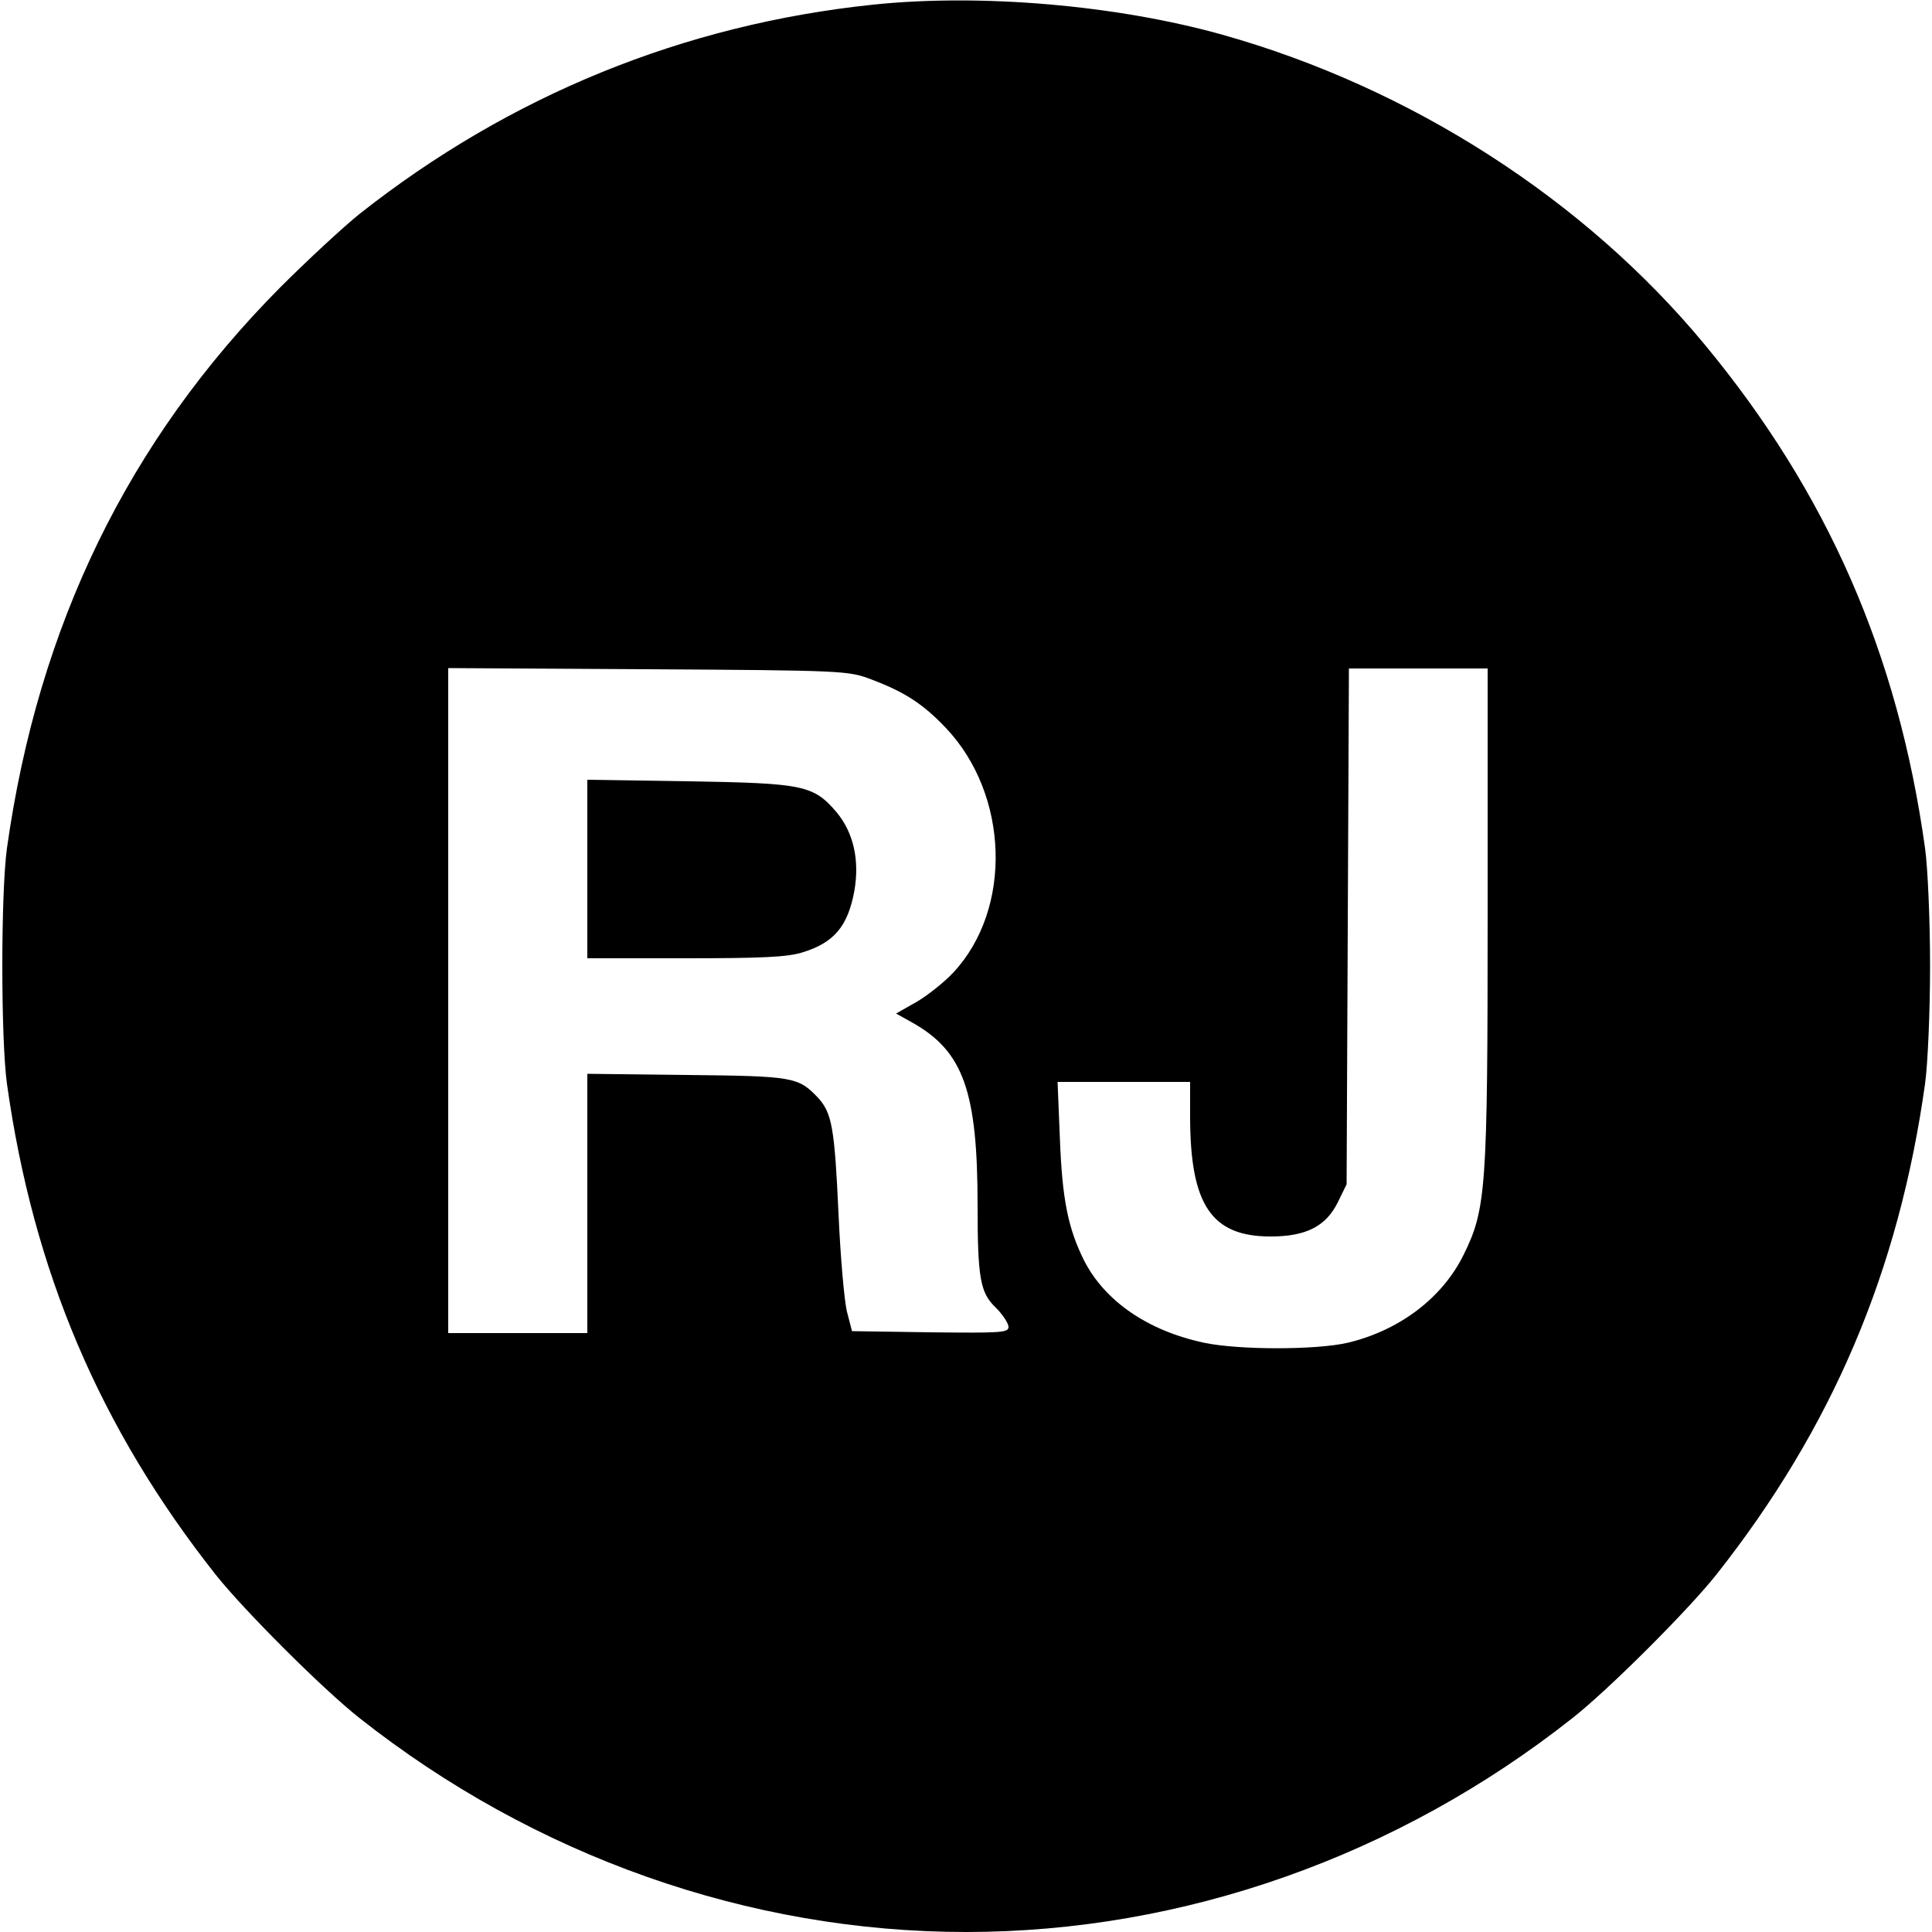 <?xml version="1.0" standalone="no"?>
<!DOCTYPE svg PUBLIC "-//W3C//DTD SVG 20010904//EN"
 "http://www.w3.org/TR/2001/REC-SVG-20010904/DTD/svg10.dtd">
<svg version="1.0" xmlns="http://www.w3.org/2000/svg"
 width="500pt" height="500pt" viewBox="0 0 500 500"
 preserveAspectRatio="xMidYMid meet">

<g transform="translate(0,500) scale(0.1,-0.1)"
fill="#000000" stroke="none">
<path d="M2260 4988 c-489 -51 -940 -234 -1330 -542 -41 -33 -133 -118 -205
-190 -393 -396 -626 -875 -707 -1451 -16 -116 -16 -494 0 -610 68 -485 240
-890 540 -1270 73 -92 277 -296 372 -371 453 -358 1008 -554 1570 -554 562 0
1117 196 1570 554 95 75 299 279 372 371 300 380 472 785 540 1270 7 50 13
186 13 305 0 119 -6 255 -13 305 -70 503 -253 920 -570 1303 -311 376 -761
665 -1248 802 -274 77 -627 107 -904 78z m-6 -1746 c88 -33 135 -64 194 -126
163 -172 173 -467 20 -632 -23 -25 -67 -60 -96 -77 l-53 -30 43 -24 c131 -74
168 -177 168 -473 0 -189 7 -226 47 -264 18 -18 33 -41 33 -50 0 -15 -19 -16
-202 -14 l-203 3 -13 50 c-7 28 -17 142 -22 255 -10 220 -17 259 -52 298 -52
55 -63 57 -340 60 l-258 3 0 -335 0 -336 -180 0 -180 0 0 860 0 861 518 -3
c506 -3 518 -4 576 -26z m1596 -611 c0 -709 -4 -760 -62 -878 -55 -112 -166
-196 -300 -228 -82 -19 -282 -19 -372 0 -145 31 -256 107 -310 212 -42 84 -57
159 -63 316 l-6 147 172 0 171 0 0 -89 c0 -229 55 -311 208 -311 92 0 143 26
174 88 l23 47 3 668 3 667 179 0 180 0 0 -639z"/>
<path d="M1520 2751 l0 -231 253 0 c198 0 264 3 303 15 82 25 118 67 135 159
14 80 -2 151 -46 204 -60 70 -85 75 -382 80 l-263 4 0 -231z"/>
</g>
</svg>
